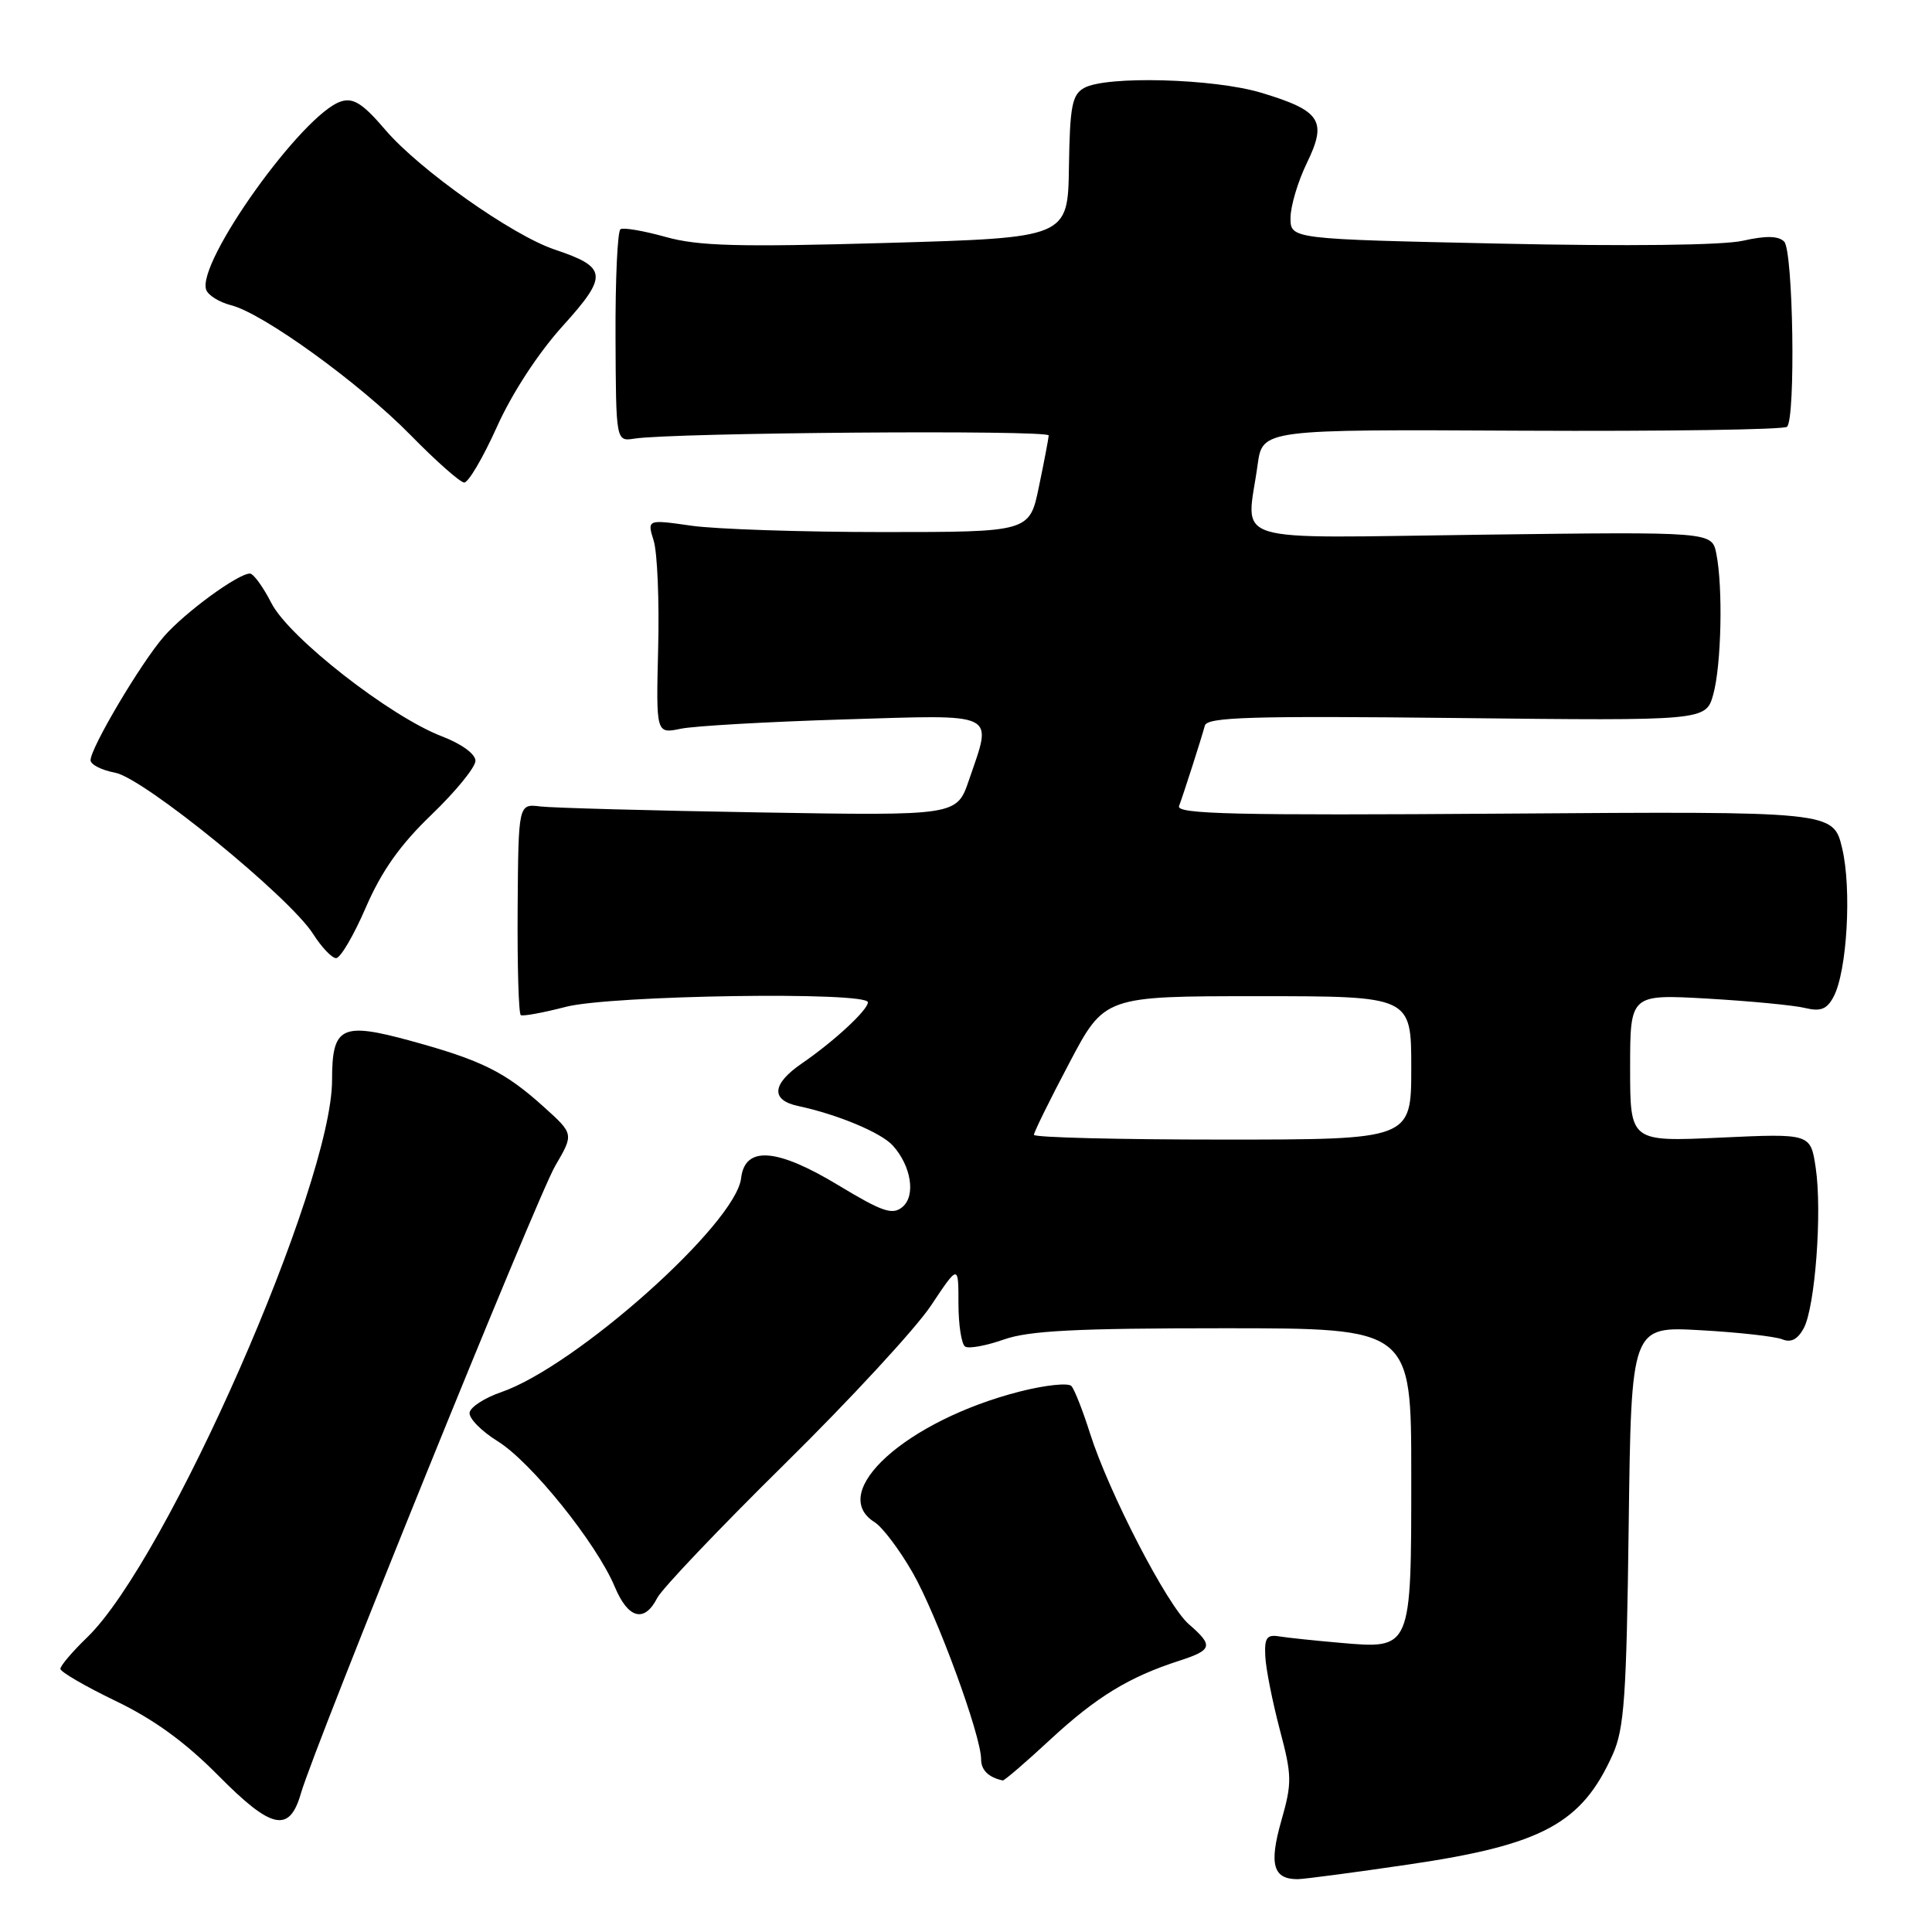 <?xml version="1.0" encoding="UTF-8" standalone="no"?>
<!DOCTYPE svg PUBLIC "-//W3C//DTD SVG 1.1//EN" "http://www.w3.org/Graphics/SVG/1.1/DTD/svg11.dtd" >
<svg xmlns="http://www.w3.org/2000/svg" xmlns:xlink="http://www.w3.org/1999/xlink" version="1.1" viewBox="0 0 256 256">
 <g >
 <path fill="currentColor"
d=" M 186.68 247.05 C 204.37 244.45 209.59 241.63 213.69 232.49 C 215.23 229.06 215.52 224.81 215.81 202.12 C 216.15 175.74 216.15 175.74 225.32 176.26 C 230.37 176.54 235.25 177.09 236.17 177.47 C 237.32 177.94 238.21 177.47 239.01 175.99 C 240.52 173.16 241.46 160.53 240.59 154.73 C 239.91 150.19 239.91 150.19 227.95 150.74 C 216.00 151.29 216.00 151.29 216.00 141.52 C 216.00 131.74 216.00 131.74 226.25 132.32 C 231.89 132.65 237.70 133.20 239.16 133.56 C 241.24 134.06 242.07 133.74 242.95 132.09 C 244.75 128.74 245.38 117.76 244.09 112.38 C 242.92 107.50 242.92 107.50 199.33 107.81 C 163.74 108.06 155.83 107.88 156.23 106.81 C 156.85 105.14 159.17 97.92 159.65 96.14 C 159.96 95.02 165.82 94.84 193.03 95.14 C 226.04 95.51 226.04 95.51 227.02 92.00 C 228.09 88.12 228.32 77.84 227.42 73.36 C 226.84 70.46 226.84 70.46 196.42 70.85 C 161.96 71.28 165.18 72.28 166.64 61.59 C 167.29 56.89 167.29 56.89 201.69 57.07 C 220.61 57.16 236.41 56.93 236.79 56.55 C 237.95 55.38 237.61 33.22 236.41 32.01 C 235.65 31.25 234.00 31.21 230.94 31.90 C 228.28 32.50 215.70 32.65 198.78 32.28 C 171.00 31.68 171.00 31.68 171.00 28.87 C 171.00 27.32 171.98 24.04 173.17 21.59 C 175.89 16.00 175.02 14.67 167.12 12.29 C 160.84 10.40 146.57 10.01 143.64 11.66 C 142.06 12.55 141.76 14.07 141.64 22.10 C 141.50 31.50 141.50 31.50 117.50 32.19 C 97.84 32.75 92.55 32.61 88.22 31.40 C 85.31 30.59 82.61 30.12 82.22 30.37 C 81.82 30.61 81.53 37.04 81.56 44.65 C 81.62 58.50 81.62 58.50 84.06 58.12 C 89.16 57.32 139.00 56.94 138.96 57.70 C 138.93 58.14 138.35 61.20 137.66 64.50 C 136.42 70.50 136.42 70.50 116.96 70.50 C 106.26 70.50 94.85 70.12 91.62 69.66 C 85.74 68.82 85.74 68.82 86.62 71.66 C 87.10 73.22 87.37 79.62 87.21 85.87 C 86.93 97.24 86.93 97.24 90.21 96.56 C 92.02 96.19 101.71 95.64 111.75 95.33 C 132.52 94.70 131.51 94.22 128.39 103.37 C 126.78 108.09 126.78 108.09 100.64 107.65 C 86.26 107.41 73.19 107.05 71.60 106.86 C 68.69 106.50 68.69 106.50 68.59 120.34 C 68.54 127.96 68.72 134.33 69.01 134.51 C 69.30 134.68 71.99 134.19 74.98 133.41 C 80.95 131.87 115.00 131.36 115.00 132.81 C 115.00 133.83 110.52 137.98 106.25 140.91 C 102.28 143.63 102.09 145.77 105.75 146.55 C 110.99 147.67 116.76 150.08 118.30 151.79 C 120.75 154.51 121.37 158.45 119.57 159.94 C 118.25 161.03 116.93 160.58 111.07 157.04 C 102.91 152.11 98.70 151.81 98.20 156.12 C 97.49 162.18 76.28 181.08 66.38 184.48 C 64.25 185.21 62.38 186.41 62.23 187.15 C 62.07 187.89 63.75 189.61 65.94 190.97 C 70.37 193.70 79.06 204.51 81.47 210.28 C 83.23 214.50 85.39 215.06 87.08 211.75 C 87.71 210.51 95.31 202.53 103.96 194.00 C 112.62 185.47 121.34 176.03 123.35 173.01 C 127.00 167.53 127.00 167.53 127.00 172.70 C 127.00 175.55 127.40 178.13 127.89 178.43 C 128.38 178.74 130.69 178.31 133.02 177.49 C 136.34 176.32 142.62 176.00 162.13 176.00 C 187.00 176.00 187.00 176.00 187.00 195.43 C 187.00 218.66 187.07 218.51 177.57 217.68 C 174.23 217.39 170.60 217.01 169.50 216.83 C 167.85 216.56 167.53 217.02 167.66 219.50 C 167.74 221.15 168.61 225.49 169.57 229.15 C 171.20 235.29 171.22 236.22 169.77 241.30 C 168.14 247.04 168.69 249.01 171.95 249.00 C 172.80 248.99 179.43 248.12 186.68 247.05 Z  M 39.87 237.64 C 41.69 231.33 71.17 158.57 73.57 154.48 C 76.04 150.26 76.04 150.26 72.08 146.69 C 66.94 142.04 63.83 140.50 54.54 137.95 C 45.22 135.39 44.00 135.99 44.00 143.12 C 44.00 156.98 22.15 206.70 11.56 216.95 C 9.60 218.84 8.00 220.72 8.00 221.13 C 8.00 221.53 11.29 223.44 15.31 225.38 C 20.39 227.82 24.56 230.85 28.97 235.31 C 35.99 242.41 38.35 242.92 39.87 237.64 Z  M 139.19 230.48 C 145.28 224.85 149.59 222.21 156.25 220.06 C 160.67 218.63 160.82 218.07 157.52 215.21 C 154.65 212.71 146.94 197.81 144.43 189.92 C 143.49 186.94 142.38 184.12 141.97 183.66 C 141.56 183.20 138.48 183.53 135.11 184.39 C 120.12 188.23 109.56 197.74 115.89 201.70 C 116.93 202.35 119.21 205.37 120.94 208.40 C 124.15 214.01 130.00 229.96 130.00 233.10 C 130.00 234.55 130.98 235.51 132.87 235.92 C 133.07 235.96 135.92 233.52 139.19 230.48 Z  M 48.47 120.25 C 50.58 115.39 53.02 111.94 57.20 107.93 C 60.39 104.86 63.00 101.66 63.00 100.81 C 63.00 99.91 61.16 98.57 58.58 97.58 C 51.71 94.96 38.28 84.47 35.96 79.91 C 34.86 77.76 33.58 76.00 33.12 76.00 C 31.54 76.00 24.51 81.14 21.73 84.33 C 18.68 87.82 12.00 99.09 12.00 100.73 C 12.00 101.31 13.46 102.05 15.26 102.39 C 19.05 103.10 38.38 118.85 41.50 123.77 C 42.60 125.50 43.96 126.94 44.53 126.96 C 45.09 126.98 46.87 123.96 48.47 120.25 Z  M 65.84 56.57 C 67.84 52.11 71.33 46.77 74.55 43.21 C 80.61 36.51 80.50 35.41 73.50 33.07 C 67.88 31.18 55.57 22.49 51.07 17.22 C 48.09 13.73 46.83 12.92 45.19 13.44 C 40.12 15.05 25.96 34.86 27.33 38.42 C 27.61 39.15 29.08 40.05 30.60 40.44 C 34.85 41.50 47.70 50.80 54.44 57.69 C 57.77 61.09 60.95 63.90 61.50 63.94 C 62.05 63.97 64.00 60.66 65.84 56.57 Z  M 137.00 150.37 C 137.00 150.02 139.10 145.75 141.68 140.87 C 146.35 132.00 146.35 132.00 166.68 132.00 C 187.00 132.00 187.00 132.00 187.00 141.50 C 187.00 151.00 187.00 151.00 162.00 151.00 C 148.25 151.00 137.00 150.72 137.00 150.37 Z "/>
</g>
</svg>